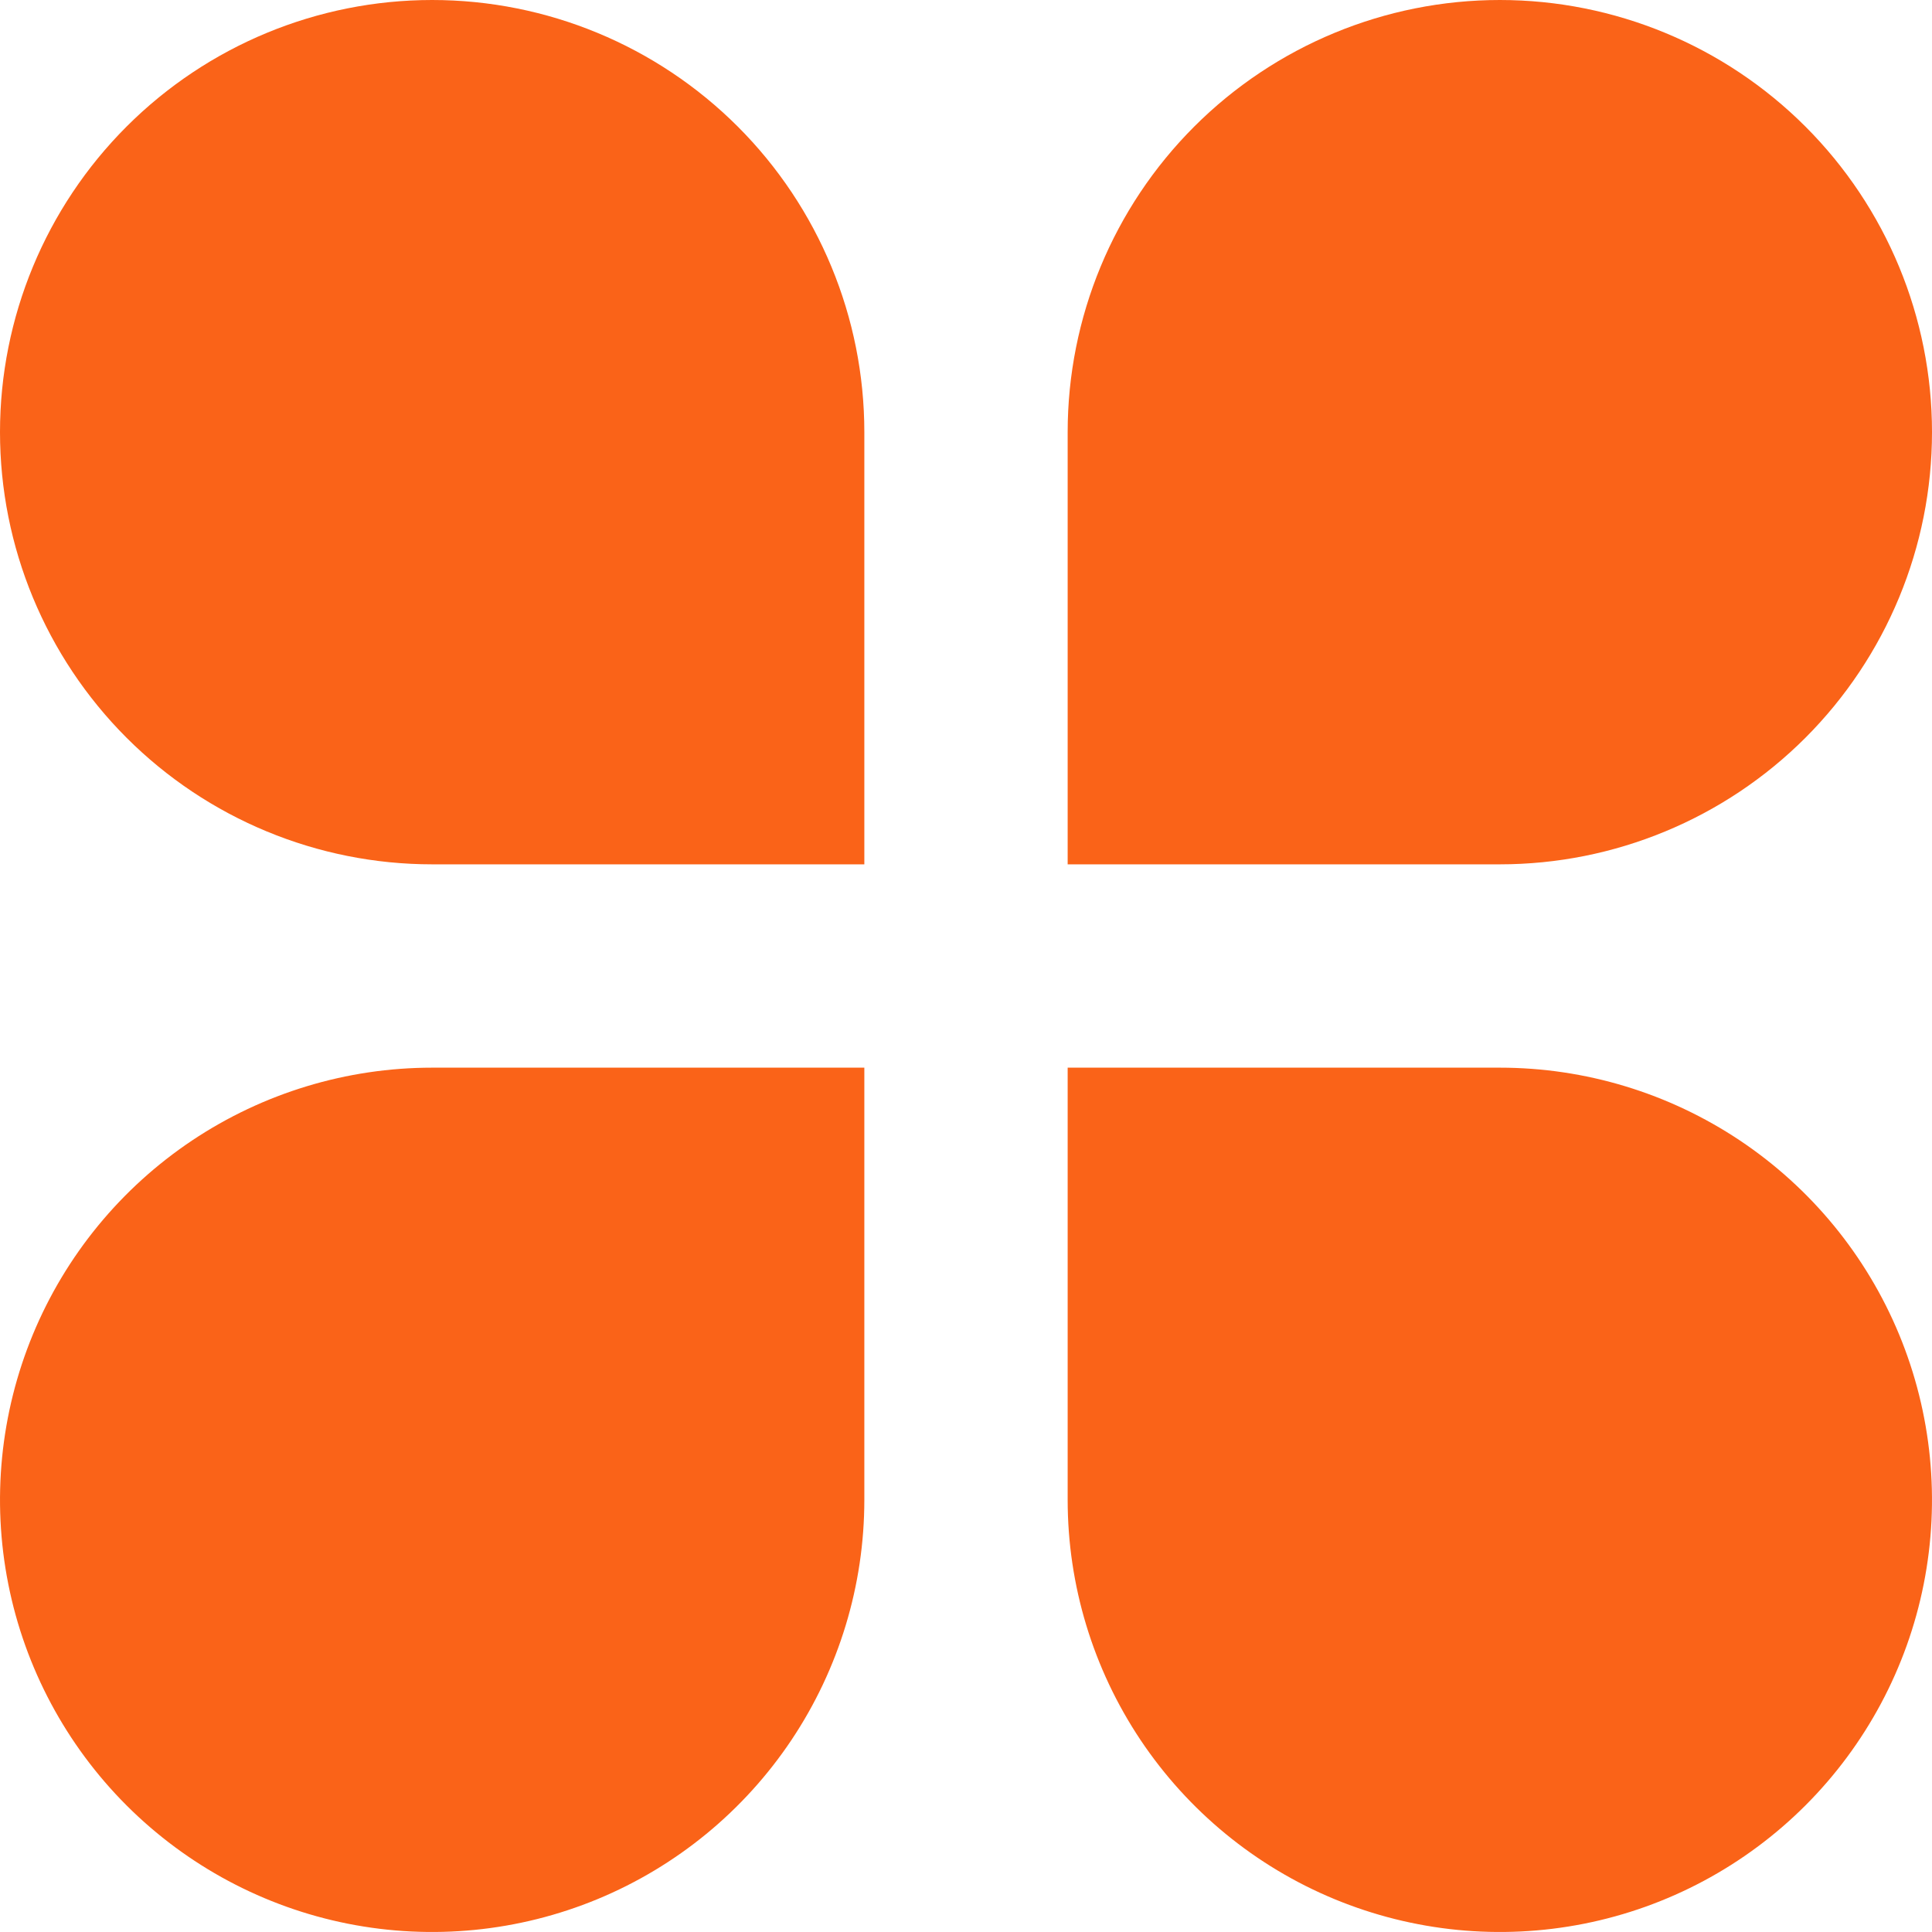 <svg width="37" height="37" viewBox="0 0 37 37" fill="none" xmlns="http://www.w3.org/2000/svg">
<path d="M8.276 0C10.471 0 12.576 0.872 14.129 2.424C15.681 3.976 16.553 6.081 16.553 8.276V16.553H8.276C6.081 16.553 3.976 15.681 2.424 14.129C0.872 12.576 3.53727e-06 10.471 3.53727e-06 8.276C3.53727e-06 6.081 0.872 3.976 2.424 2.424C3.976 0.872 6.081 0 8.276 0ZM8.276 20.447H16.553V28.724C16.553 30.361 16.067 31.961 15.158 33.322C14.248 34.683 12.956 35.744 11.444 36.37C9.931 36.996 8.267 37.16 6.662 36.841C5.056 36.522 3.582 35.733 2.424 34.576C1.267 33.419 0.478 31.944 0.159 30.338C-0.16 28.733 0.004 27.069 0.63 25.556C1.256 24.044 2.317 22.752 3.678 21.842C5.039 20.933 6.639 20.447 8.276 20.447ZM28.724 0C30.919 0 33.024 0.872 34.576 2.424C36.128 3.976 37 6.081 37 8.276C37 10.471 36.128 12.576 34.576 14.129C33.024 15.681 30.919 16.553 28.724 16.553H20.447V8.276C20.447 6.081 21.319 3.976 22.871 2.424C24.424 0.872 26.529 0 28.724 0ZM20.447 20.447H28.724C30.361 20.447 31.961 20.933 33.322 21.842C34.683 22.752 35.744 24.044 36.37 25.556C36.996 27.069 37.16 28.733 36.841 30.338C36.522 31.944 35.733 33.419 34.576 34.576C33.419 35.733 31.944 36.522 30.338 36.841C28.733 37.16 27.069 36.996 25.556 36.37C24.044 35.744 22.752 34.683 21.842 33.322C20.933 31.961 20.447 30.361 20.447 28.724V20.447Z" fill="#FA6318"/>
</svg>
